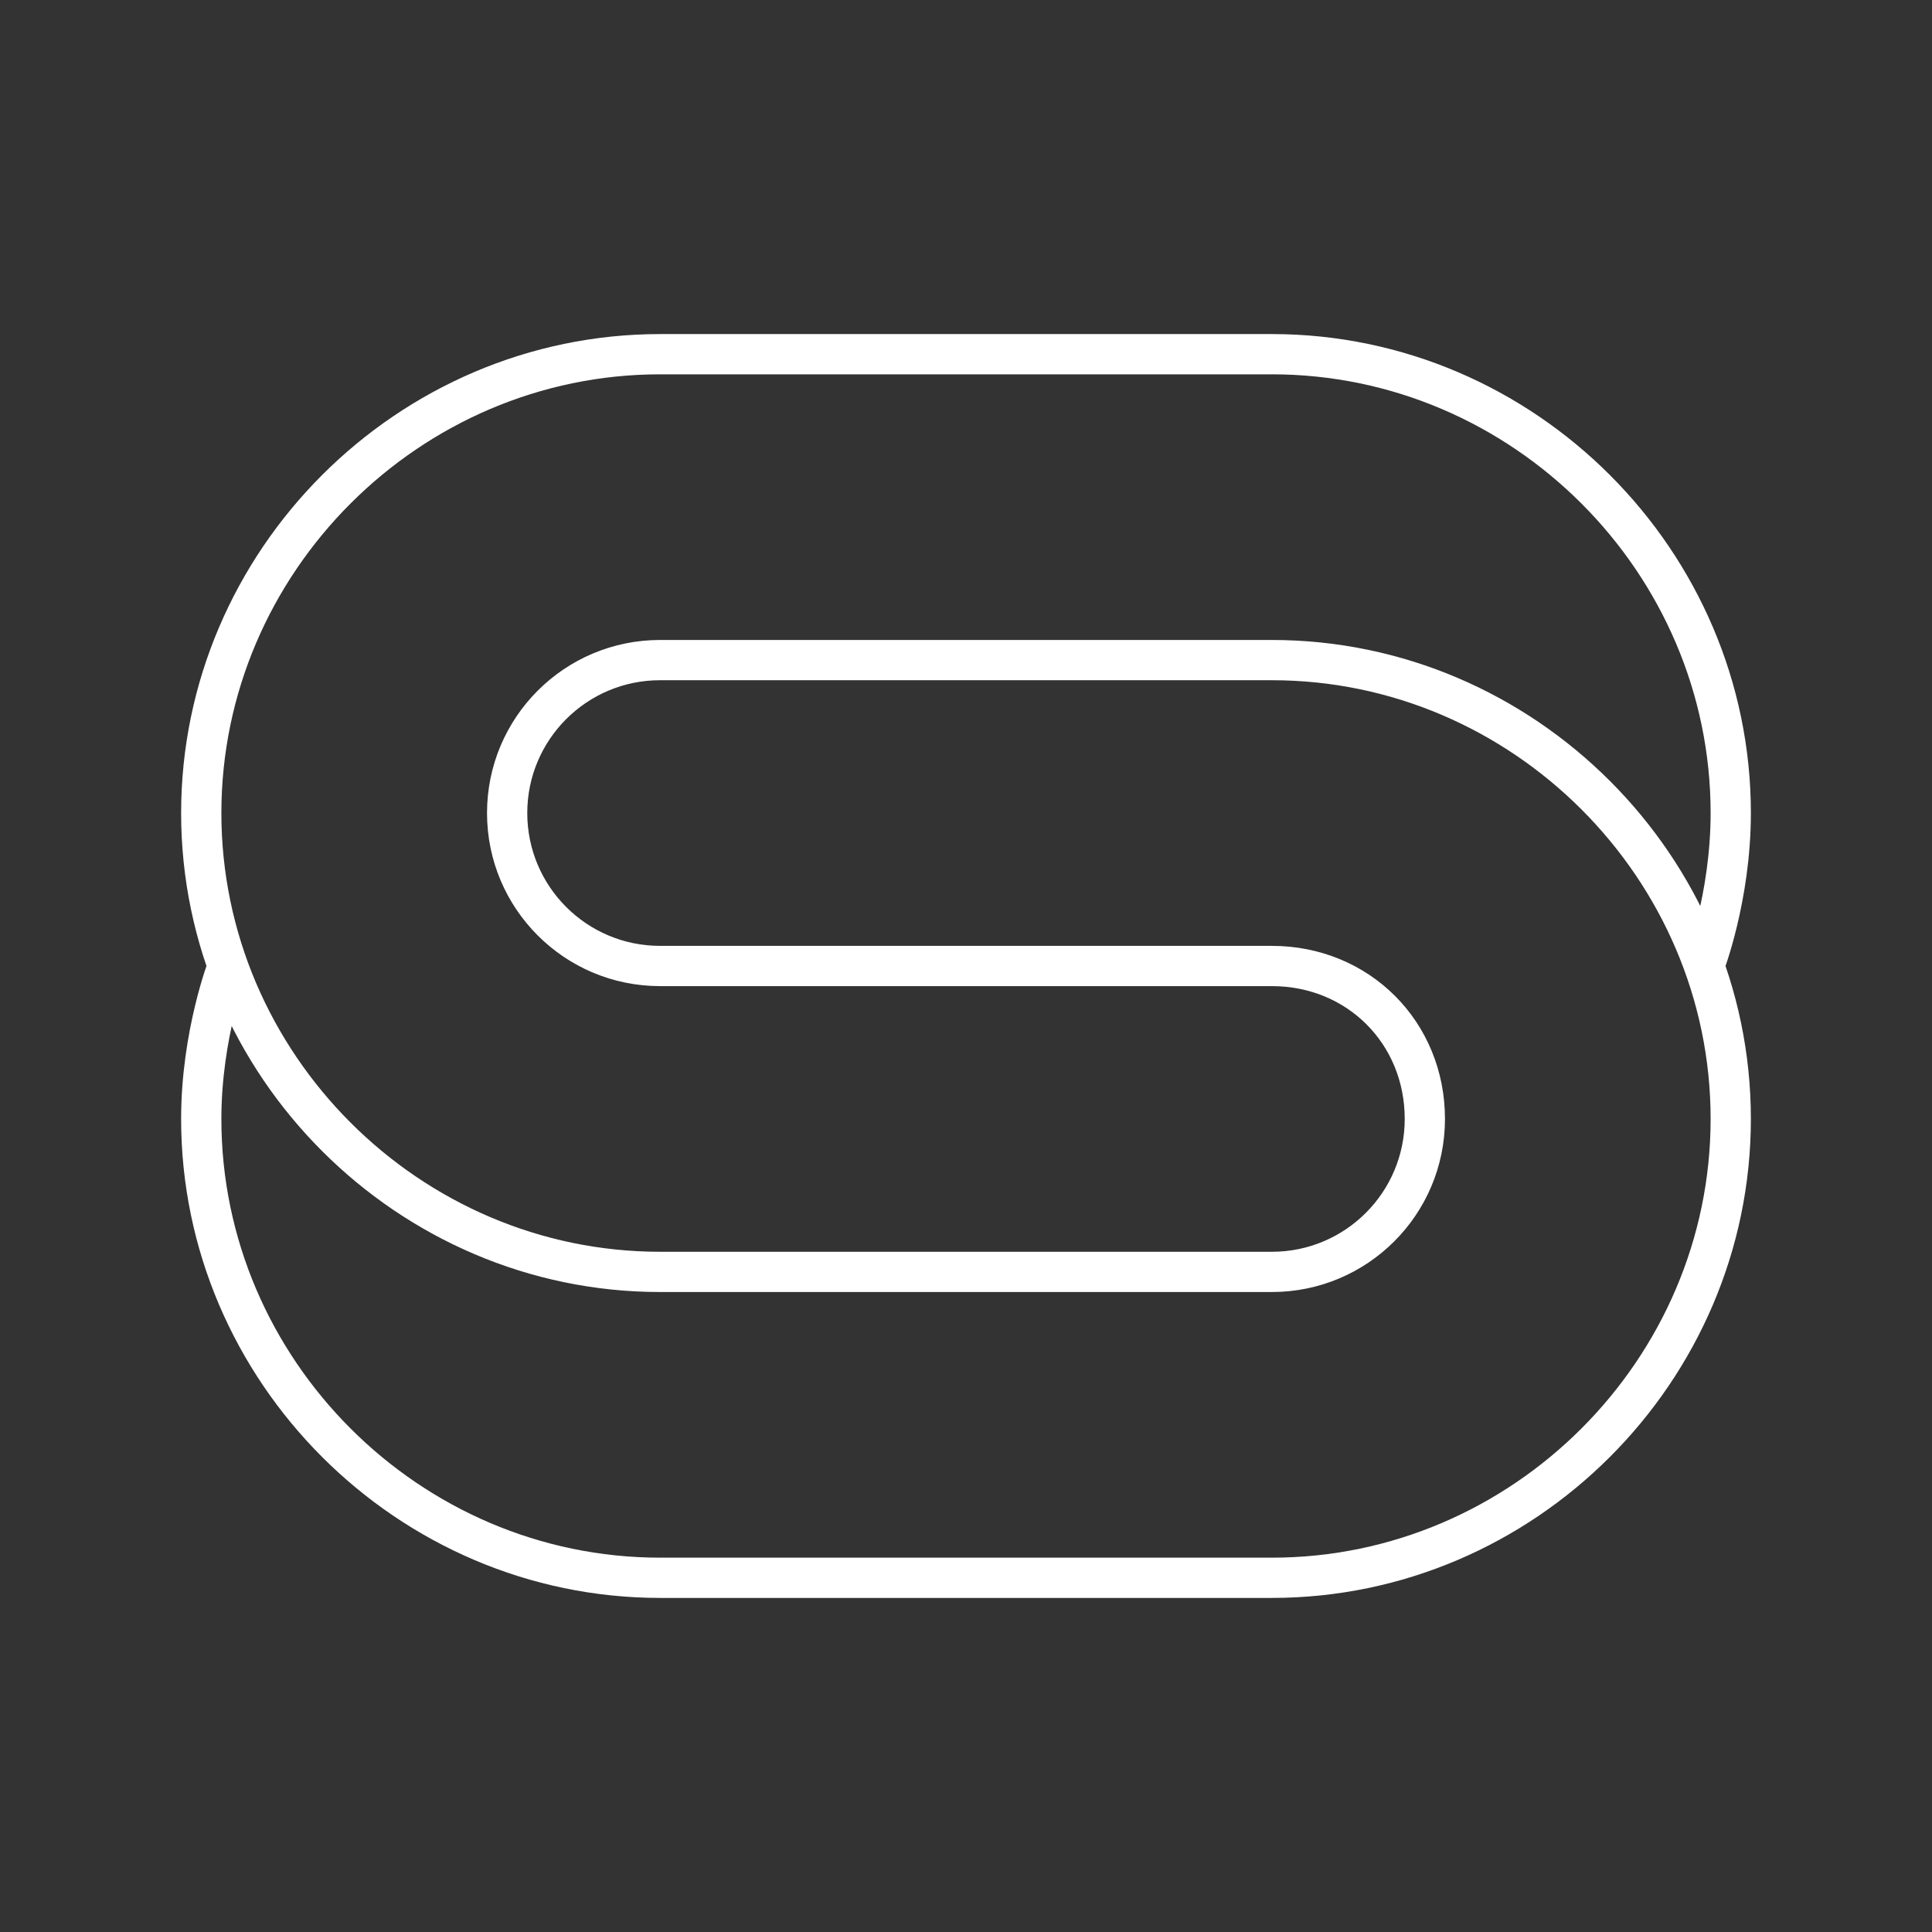 <?xml version="1.0" encoding="UTF-8"?><svg id="a" xmlns="http://www.w3.org/2000/svg" viewBox="0 0 48 48"><rect x="0" y="0" width="48" height="48" fill="#333333" stroke="none"/><defs><style>.b{fill:none;stroke:#fff;stroke-linecap:round;stroke-linejoin:round;}</style></defs><path class="b" d="M42.34,24s.66-1.701.66-3.8c0-6.251-5.149-11.4-11.4-11.4h-15.2c-6.251,0-11.4,5.149-11.4,11.4s5.149,11.4,11.4,11.4h15.2c2.099,0,3.8-1.701,3.8-3.8,0-2.144-1.656-3.8-3.8-3.8h-15.2c-2.099,0-3.8-1.701-3.8-3.8s1.701-3.8,3.8-3.8h15.2c6.251,0,11.4,5.149,11.4,11.4s-5.149,11.4-11.4,11.4h-15.2c-6.251,0-11.4-5.149-11.4-11.4,0-2.099.66-3.8.66-3.8"/></svg>